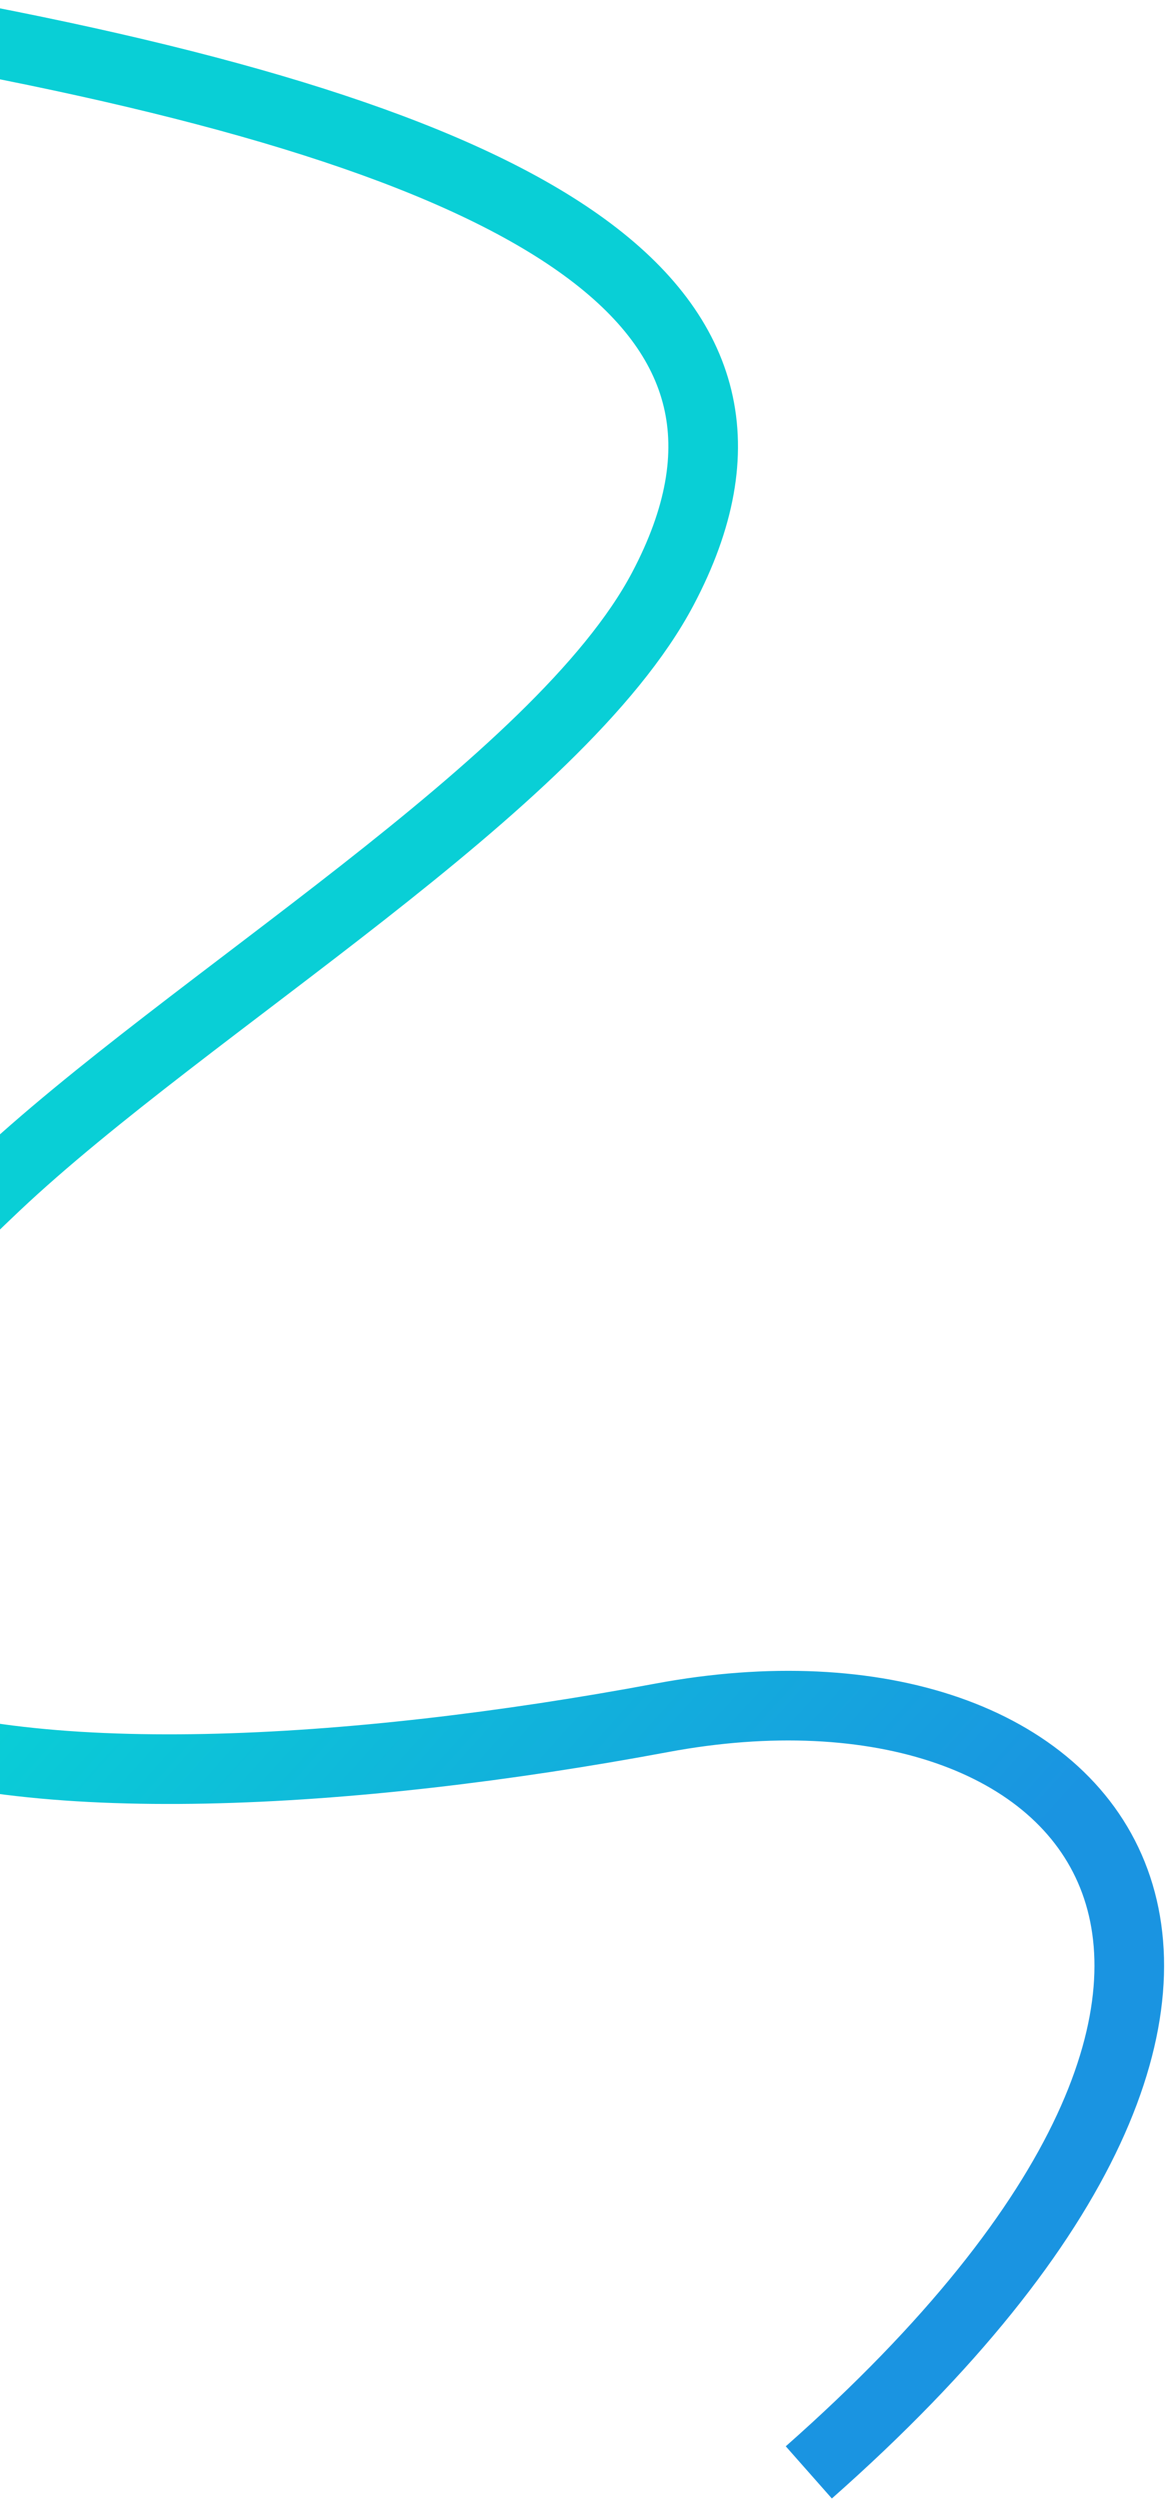 <svg width="352" height="754" viewBox="0 0 352 754" fill="none" xmlns="http://www.w3.org/2000/svg">
<path d="M-13.621 10.589C163.073 43.85 244.945 92.329 199.938 177.563C168.498 237.104 56.903 302.591 -1.321 357.552C-194.93 540.309 12.32 553.058 199.659 518.077C329.93 493.752 416.958 592.85 243.959 745.659" stroke="url(#paint0_linear_5780_34156)" stroke-width="21"/>
<defs>
<linearGradient id="paint0_linear_5780_34156" x1="295.197" y1="180.639" x2="490.22" y2="356.125" gradientUnits="userSpaceOnUse">
<stop stop-color="#09CFD6"/>
<stop offset="1" stop-color="#1A94E1"/>
</linearGradient>
</defs>
</svg>
